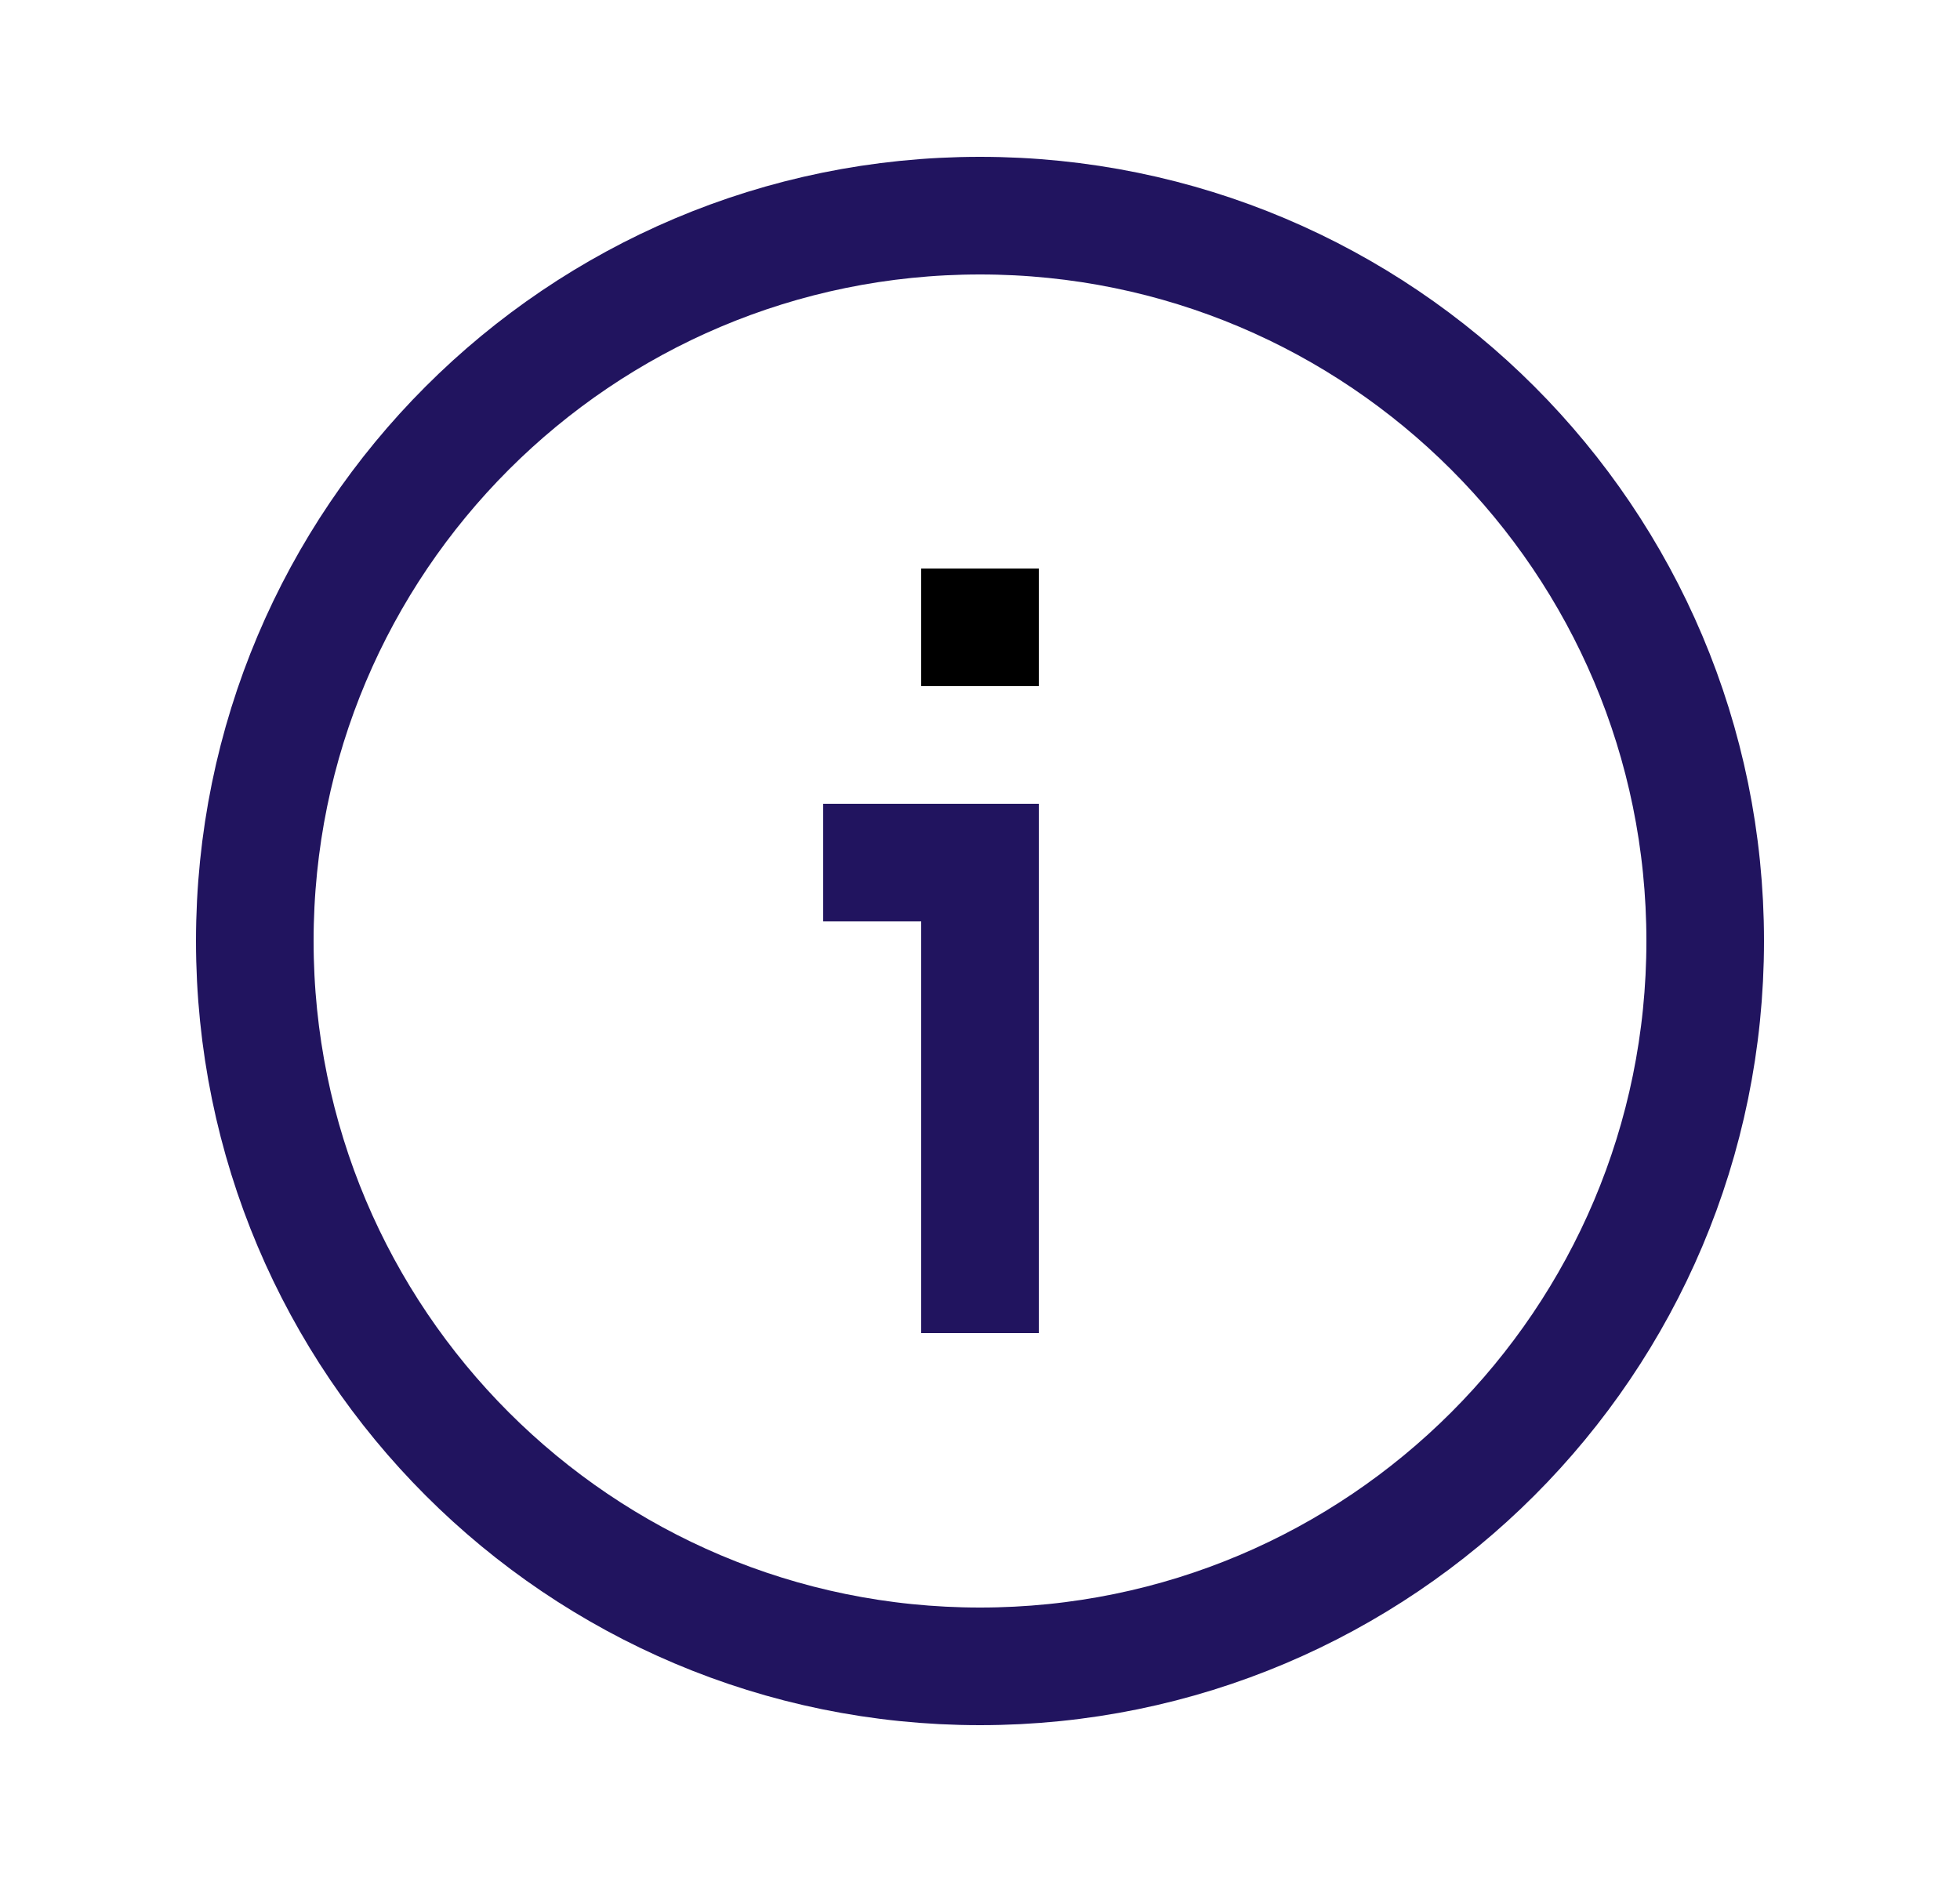 <svg width="25" height="24" viewBox="0 0 25 24" fill="none" xmlns="http://www.w3.org/2000/svg">
<path d="M11.25 11H12.5L12.5 16.25M21.75 12C21.75 17.109 17.609 21.25 12.5 21.25C7.391 21.25 3.25 17.109 3.25 12C3.25 6.891 7.391 2.75 12.5 2.75C17.609 2.75 21.75 6.891 21.75 12Z" stroke="#21145F" stroke-width="1.5" stroke-linecap="square"/>
<rect x="11.875" y="7.375" width="1.25" height="1.25" fill="black" stroke="black" stroke-width="0.25"/>
</svg>
